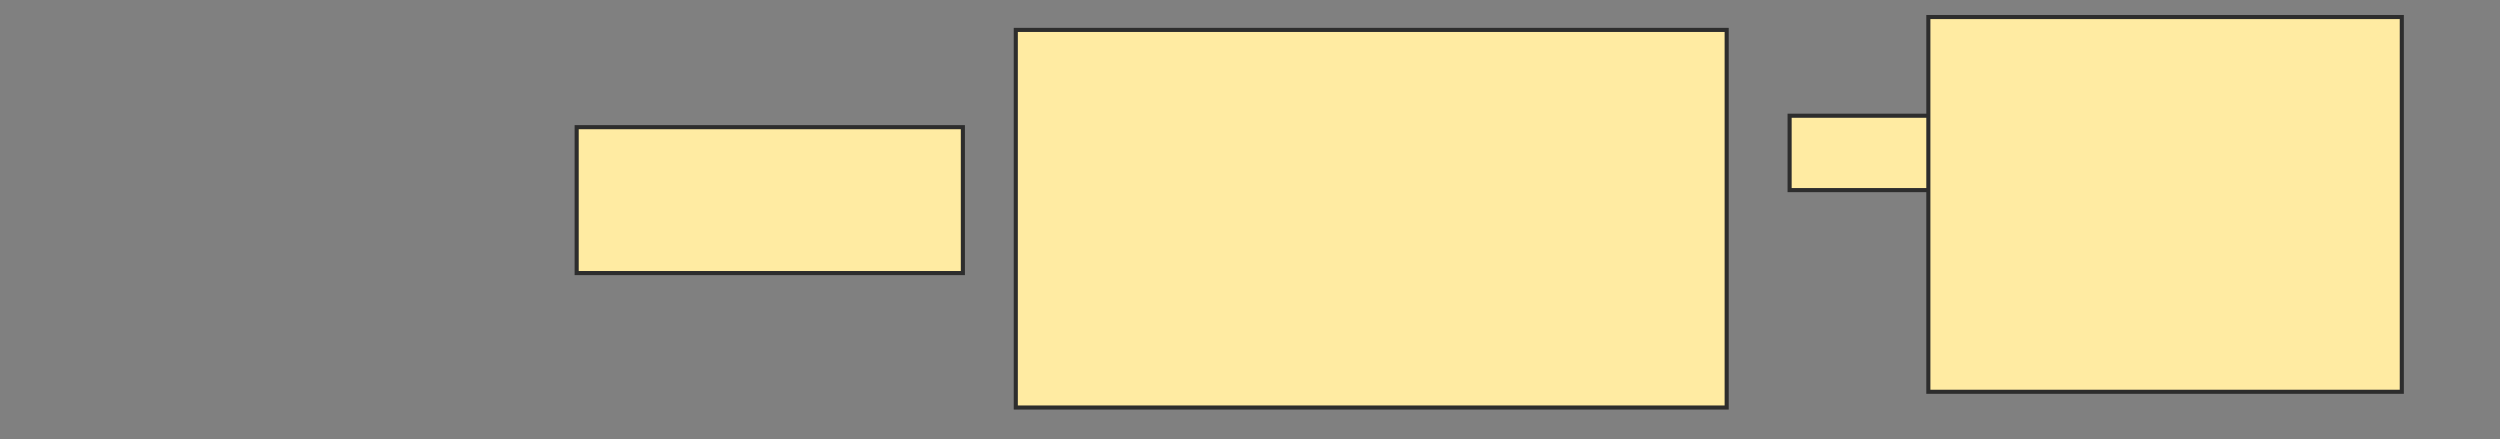 <svg xmlns="http://www.w3.org/2000/svg" width="609" height="107">
 <rect width="100%" height="100%" fill="#808080" stroke="none"/>
 <!-- Created with Image Occlusion Enhanced -->
 <g>
  <title>Labels</title>
 </g>
 <g>
  <title>Masks</title>
  <rect id="546cf9723bc24cb3b38f0ddfc459db07-oa-1" height="35.54" width="94.077" y="30.979" x="140.477" stroke="#2D2D2D" fill="#FFEBA2"/>
  <rect id="546cf9723bc24cb3b38f0ddfc459db07-oa-2" height="91.986" width="173.171" y="7.286" x="247.446" stroke="#2D2D2D" fill="#FFEBA2"/>
  <rect id="546cf9723bc24cb3b38f0ddfc459db07-oa-3" height="18.118" width="36.237" y="28.192" x="435.948" stroke="#2D2D2D" fill="#FFEBA2"/>
  <rect stroke="#2D2D2D" id="546cf9723bc24cb3b38f0ddfc459db07-oa-4" height="91.289" width="115.331" y="4.15" x="469.746" fill="#FFEBA2"/>
 </g>
</svg>
